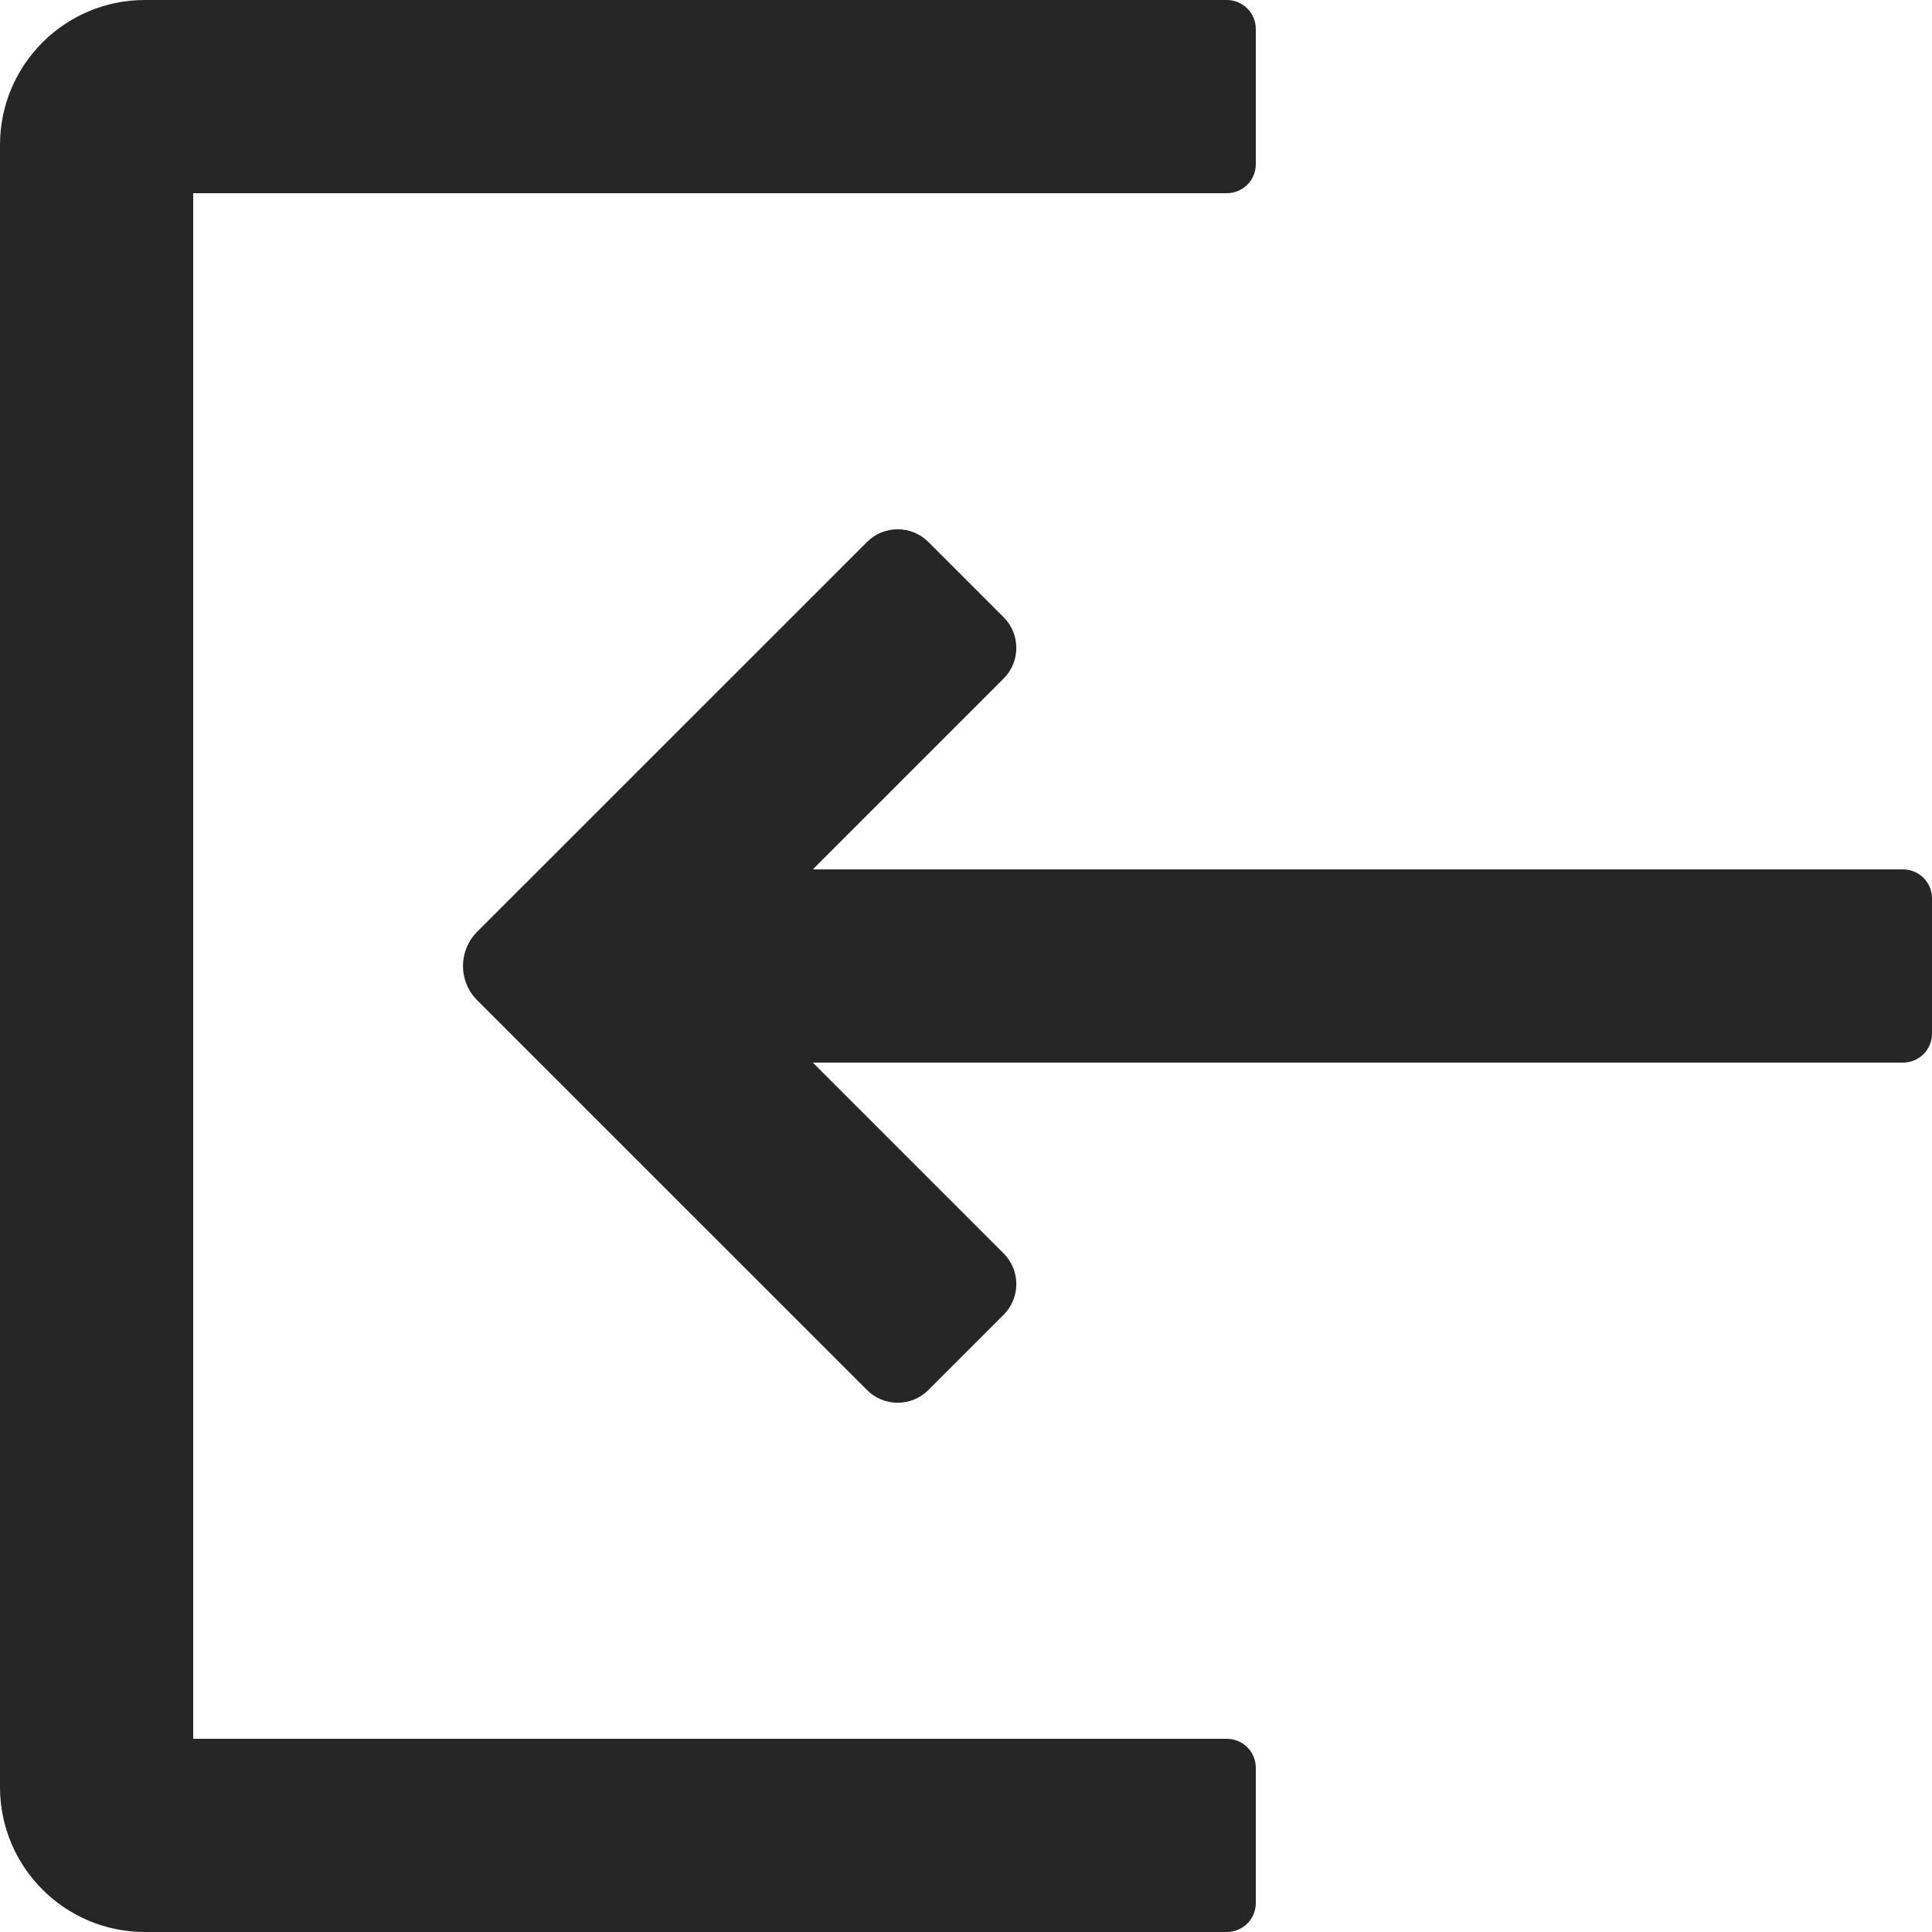 <svg width="20" height="20" viewBox="0 0 20 20" fill="none" xmlns="http://www.w3.org/2000/svg">
<path d="M1.5 0C0.672 0 0 0.672 0 1.5V18.5C0 19.328 0.672 20 1.5 20H12.7C12.866 20 13 19.866 13 19.7V18.3C13 18.134 12.866 18 12.7 18H2V2H12.7C12.866 2 13 1.866 13 1.7V0.3C13 0.134 12.866 0 12.7 0H1.5Z" fill="#262626"/>
<path d="M10.389 12.975L8.414 11H19.7C19.866 11 20 10.866 20 10.7V9.3C20 9.134 19.866 9 19.7 9H8.414L10.389 7.025C10.565 6.85 10.565 6.565 10.389 6.389L9.611 5.611C9.435 5.435 9.15 5.435 8.975 5.611L4.939 9.646C4.744 9.842 4.744 10.158 4.939 10.354L8.975 14.389C9.15 14.565 9.435 14.565 9.611 14.389L10.389 13.611C10.565 13.435 10.565 13.15 10.389 12.975Z" fill="#262626"/>
</svg>
